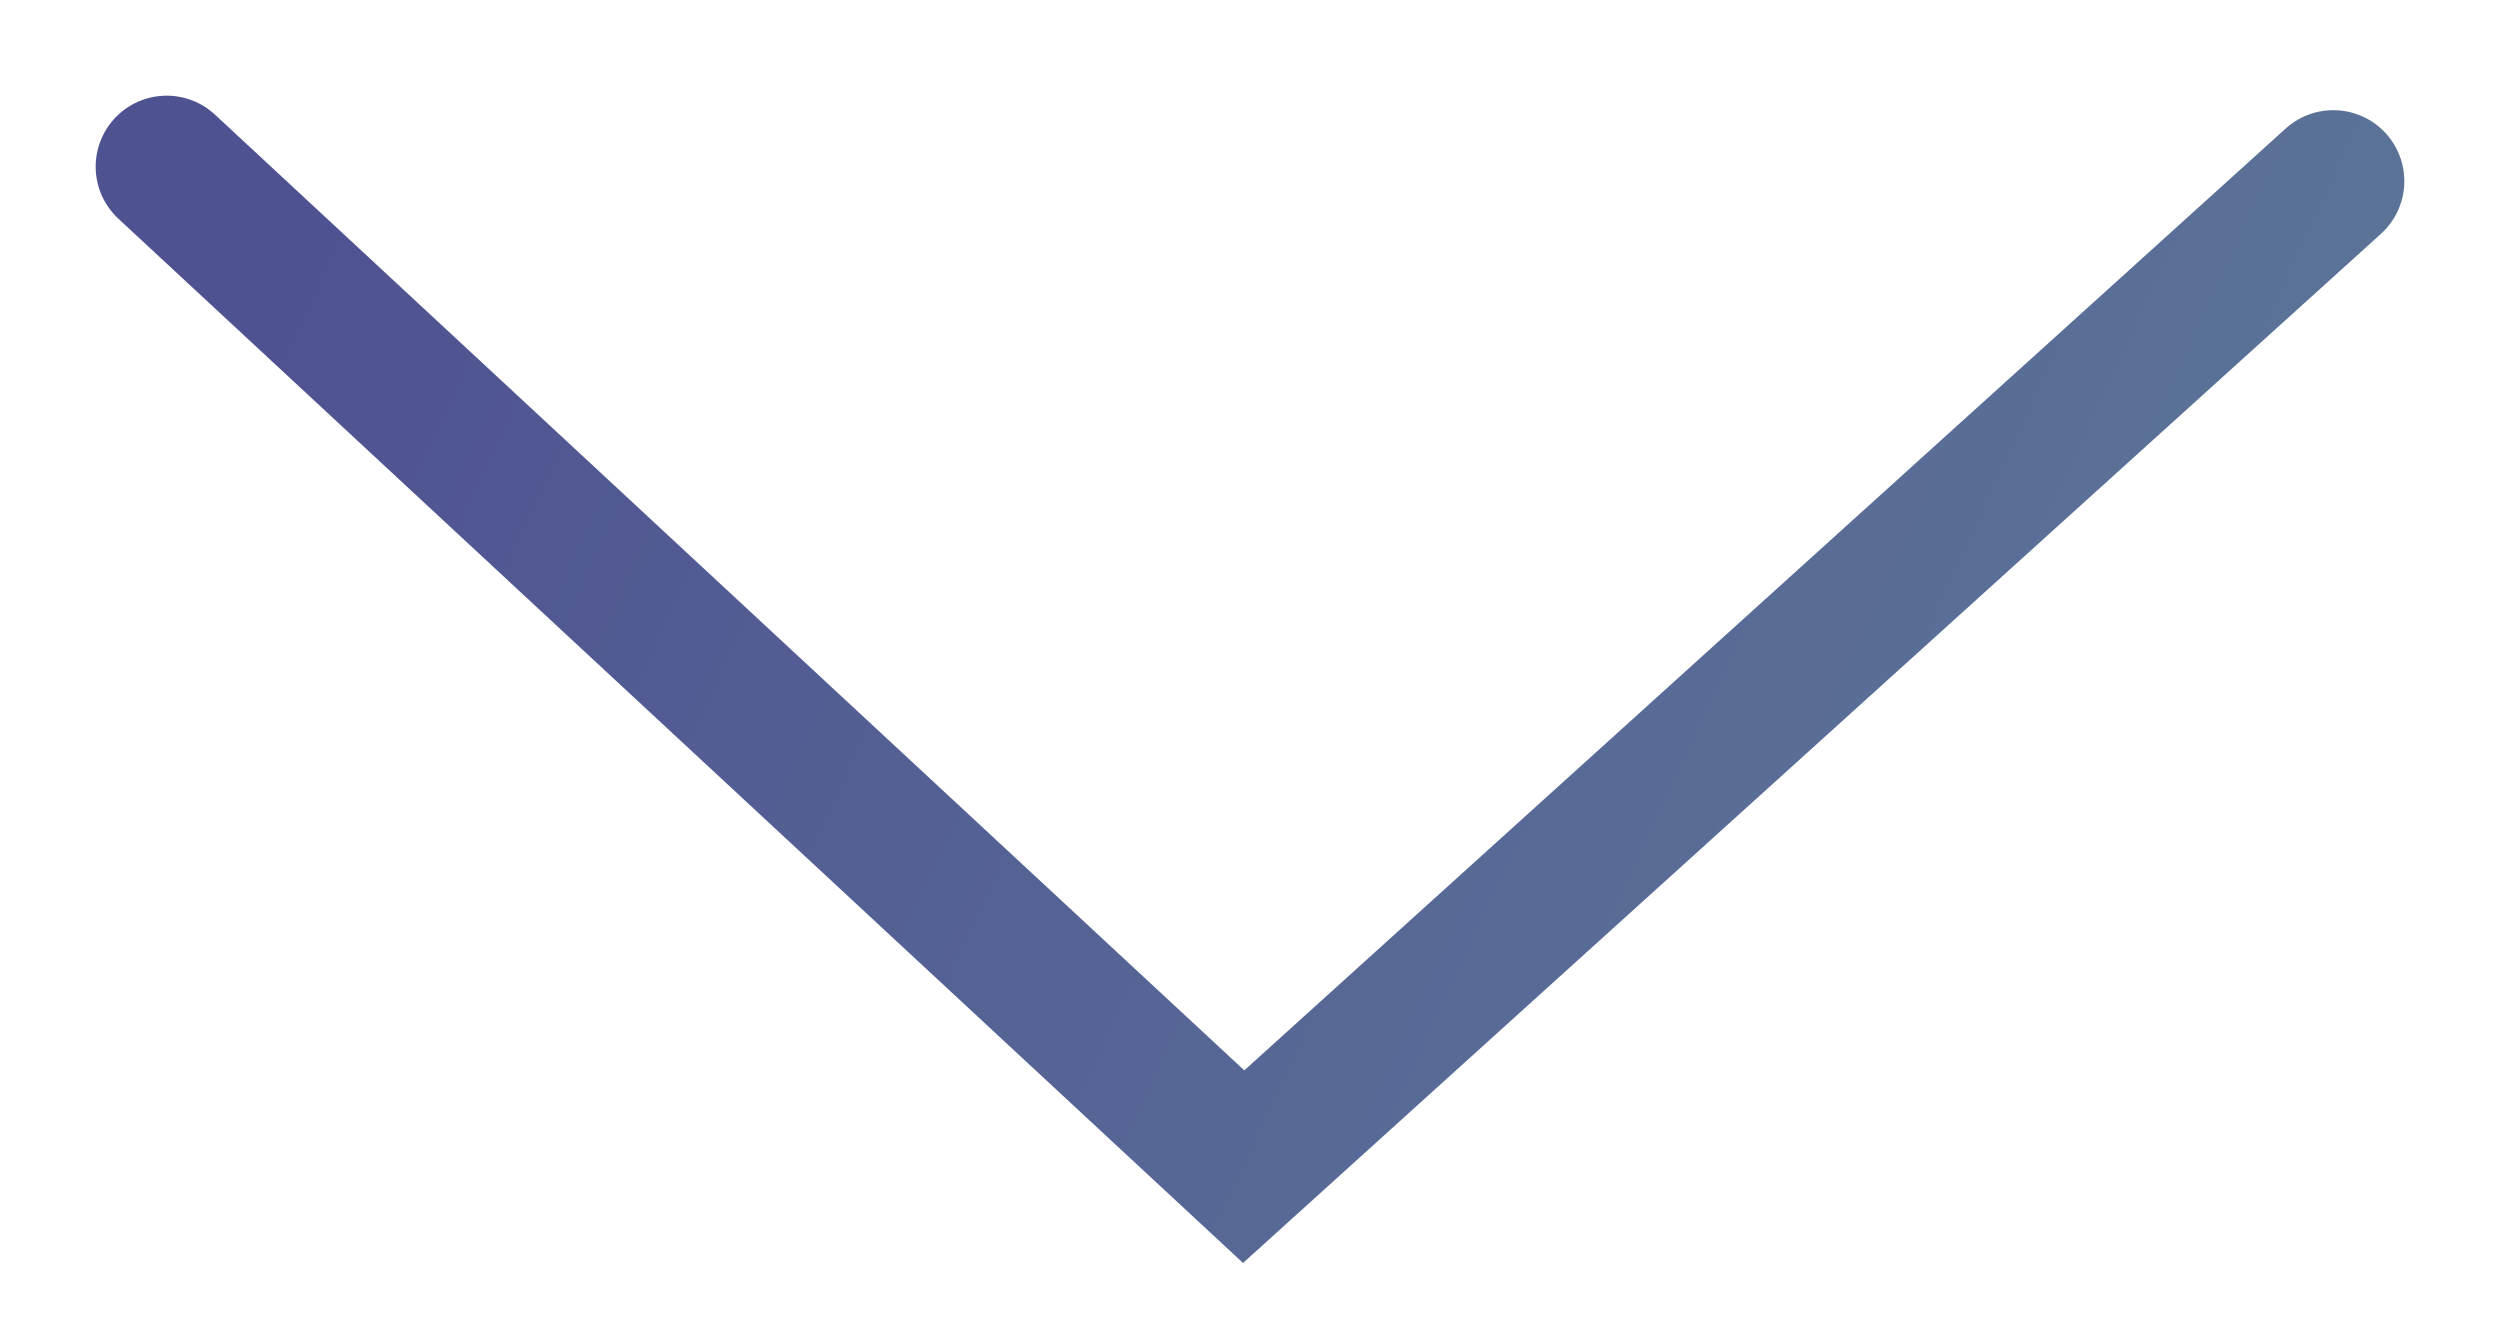 <svg xmlns="http://www.w3.org/2000/svg" width="15" height="8" viewBox="0 0 15 8">
    <defs>
        <linearGradient id="a" x1="60.369%" x2="39.349%" y1="0%" y2="100%">
            <stop offset="0%" stop-color="#5C7698"/>
            <stop offset="100%" stop-color="#4F5291"/>
        </linearGradient>
    </defs>
    <path fill="none" fill-rule="evenodd" stroke="url(#a)" stroke-linecap="round" stroke-width=".852" d="M4.087-3L10 3.538 4 10" transform="rotate(90 7 4)"/>
</svg>
